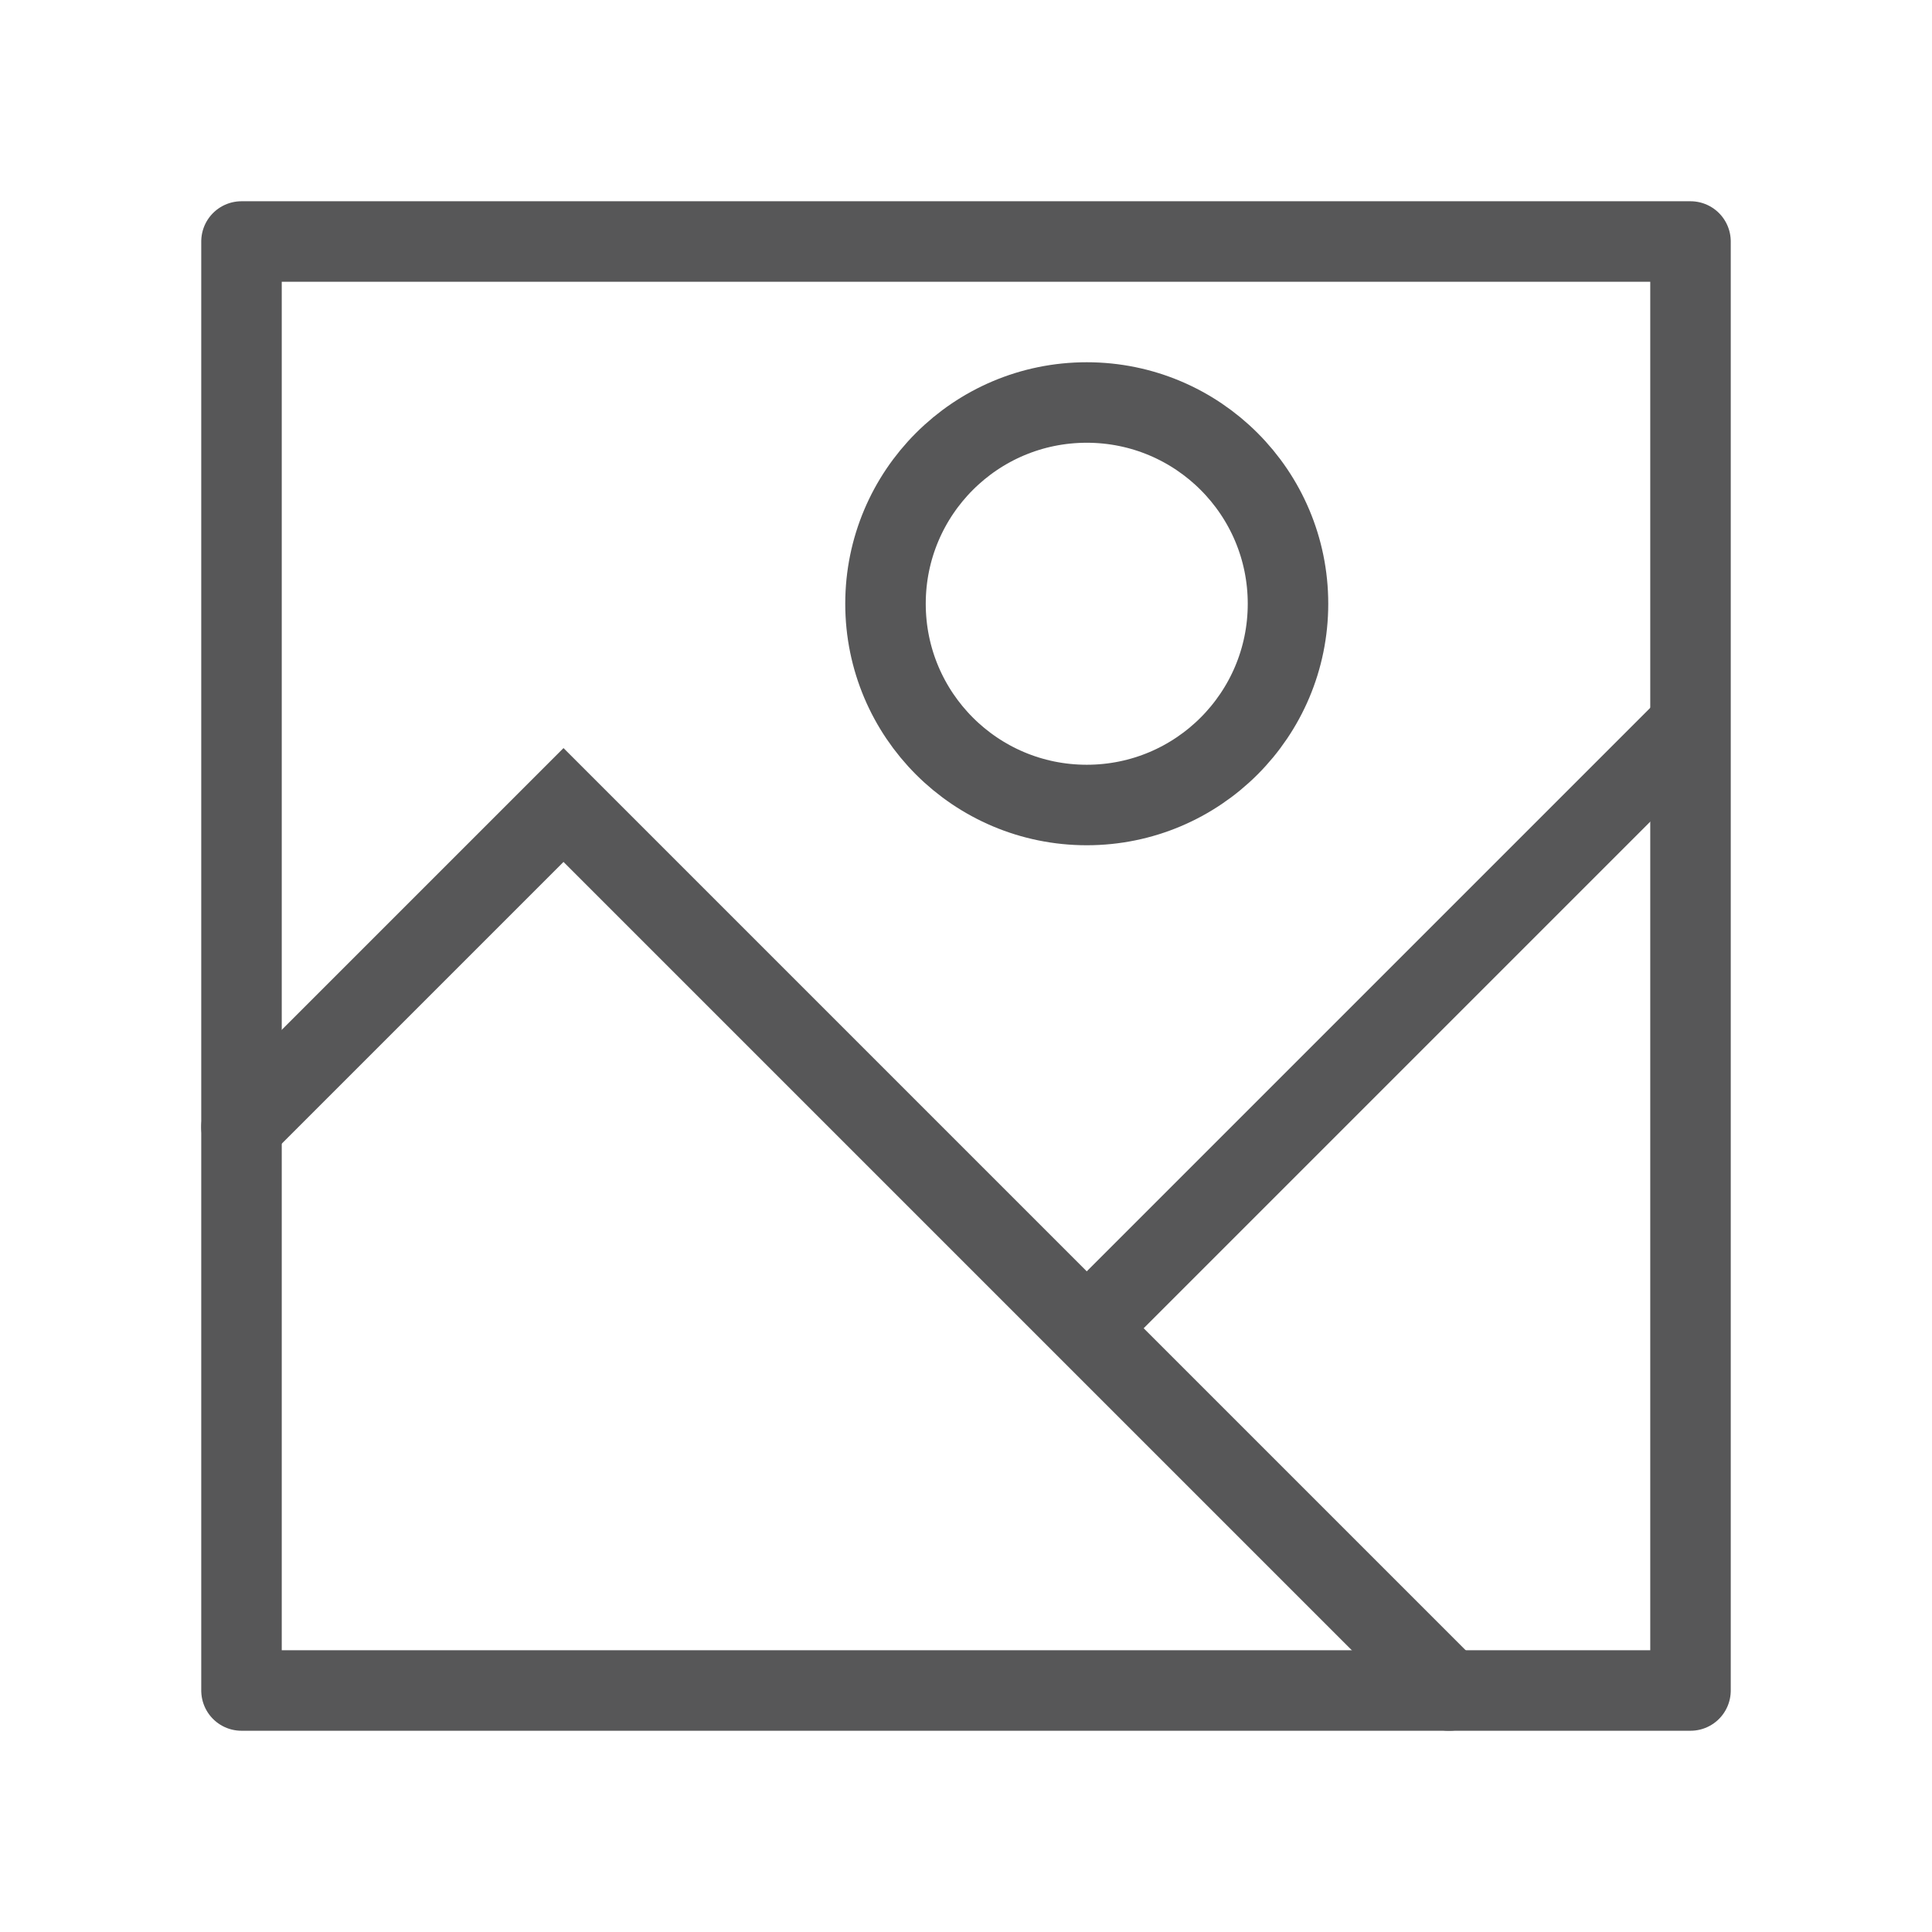 <svg width="24" height="24" viewBox="0 0 24 24" fill="none" xmlns="http://www.w3.org/2000/svg">
<rect x="21" y="3" width="18" height="18" transform="rotate(90 21 3)" stroke="#575758" stroke-linecap="round" stroke-linejoin="round"/>
<path d="M3 14L7 10L18 21" stroke="#575758" stroke-linecap="round"/>
<path fill-rule="evenodd" clip-rule="evenodd" d="M13.5 10C14.881 10 16 8.881 16 7.5C16 6.119 14.881 5 13.5 5C12.119 5 11 6.119 11 7.5C11 8.881 12.119 10 13.5 10Z" stroke="#575758"/>
<path d="M13.5 16.5L21 9" stroke="#575758"/>
</svg>
